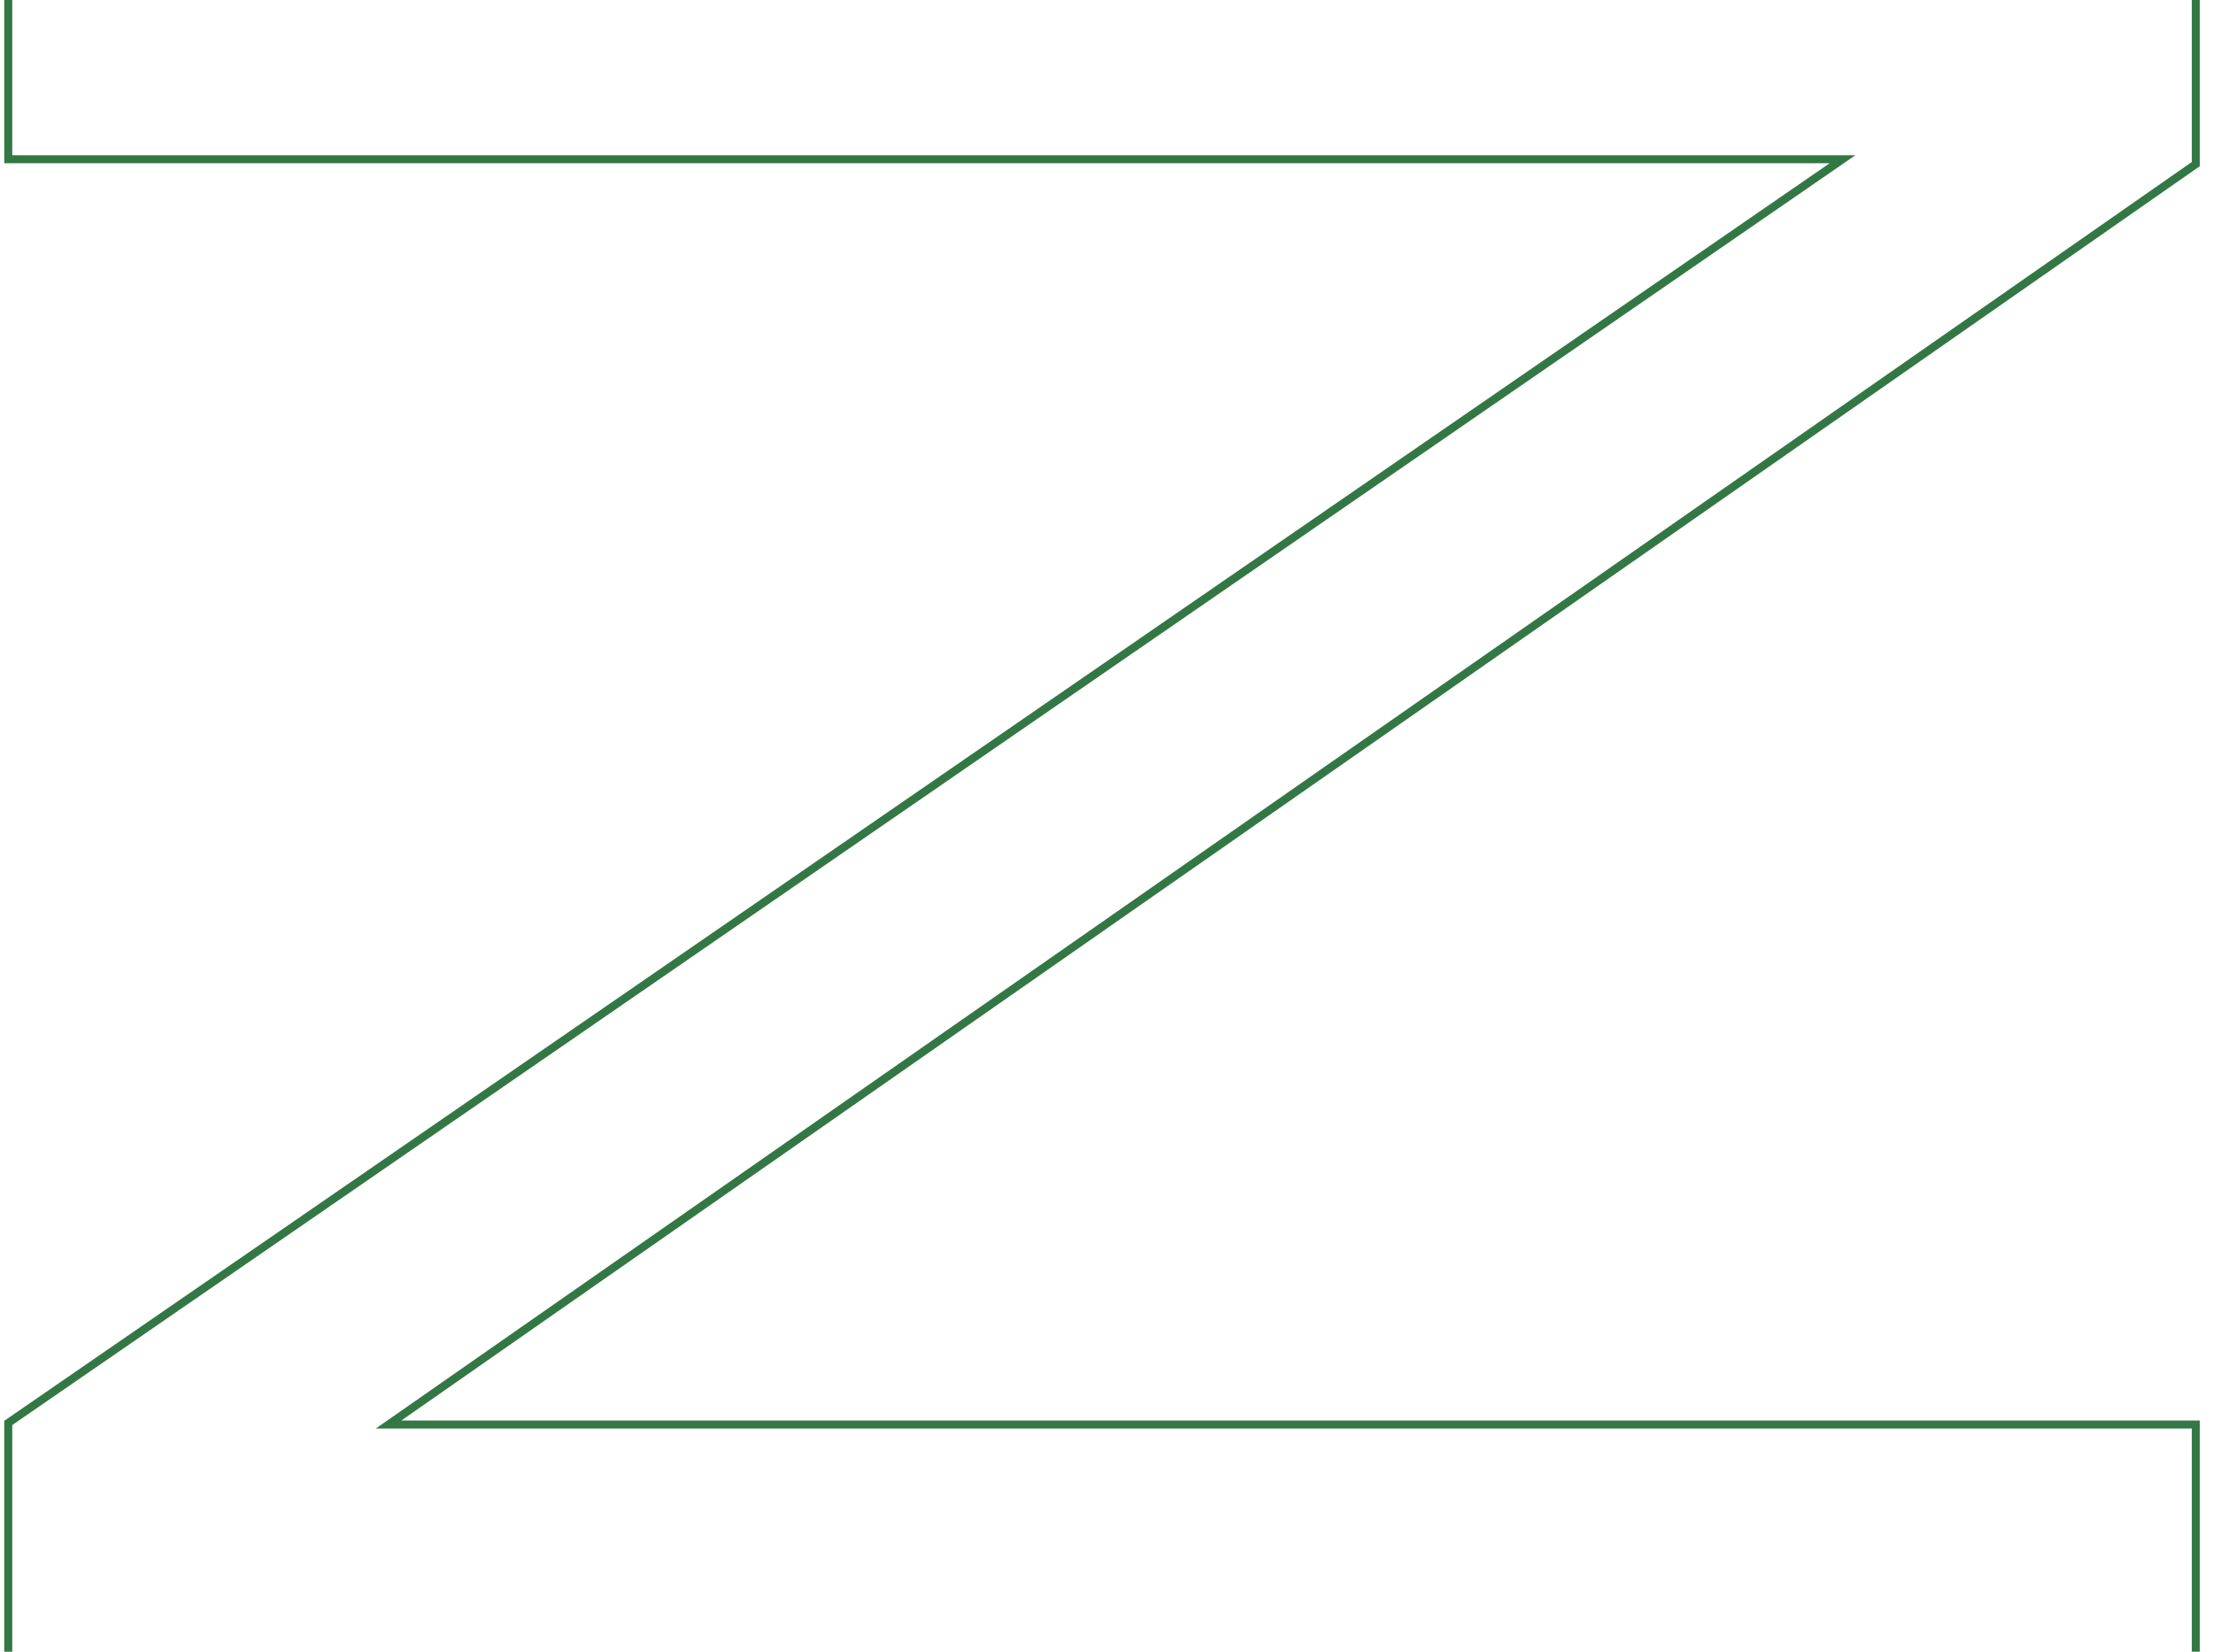 <svg width="268" height="200" viewBox="0 0 268 200" fill="none" xmlns="http://www.w3.org/2000/svg">
<path d="M1 -112.728L264.728 -8.785L1 -8.785L1 19.279L223.142 19.279L1 172.297L1 200.558L265.918 200.558L265.918 172.493L47.053 172.493L265.918 19.869L265.918 -8.323L266.101 -8.254L266.101 -39.44L201.749 -63.885L201.749 -195.487L266.101 -219.932L266.101 -251.119L1 -146.644L1 -112.728ZM177.305 -73.17L28.537 -129.692L177.316 -186.214L177.316 -73.17L177.305 -73.17Z" stroke="#337844" stroke-width="0.973" stroke-miterlimit="10"/>
</svg>
